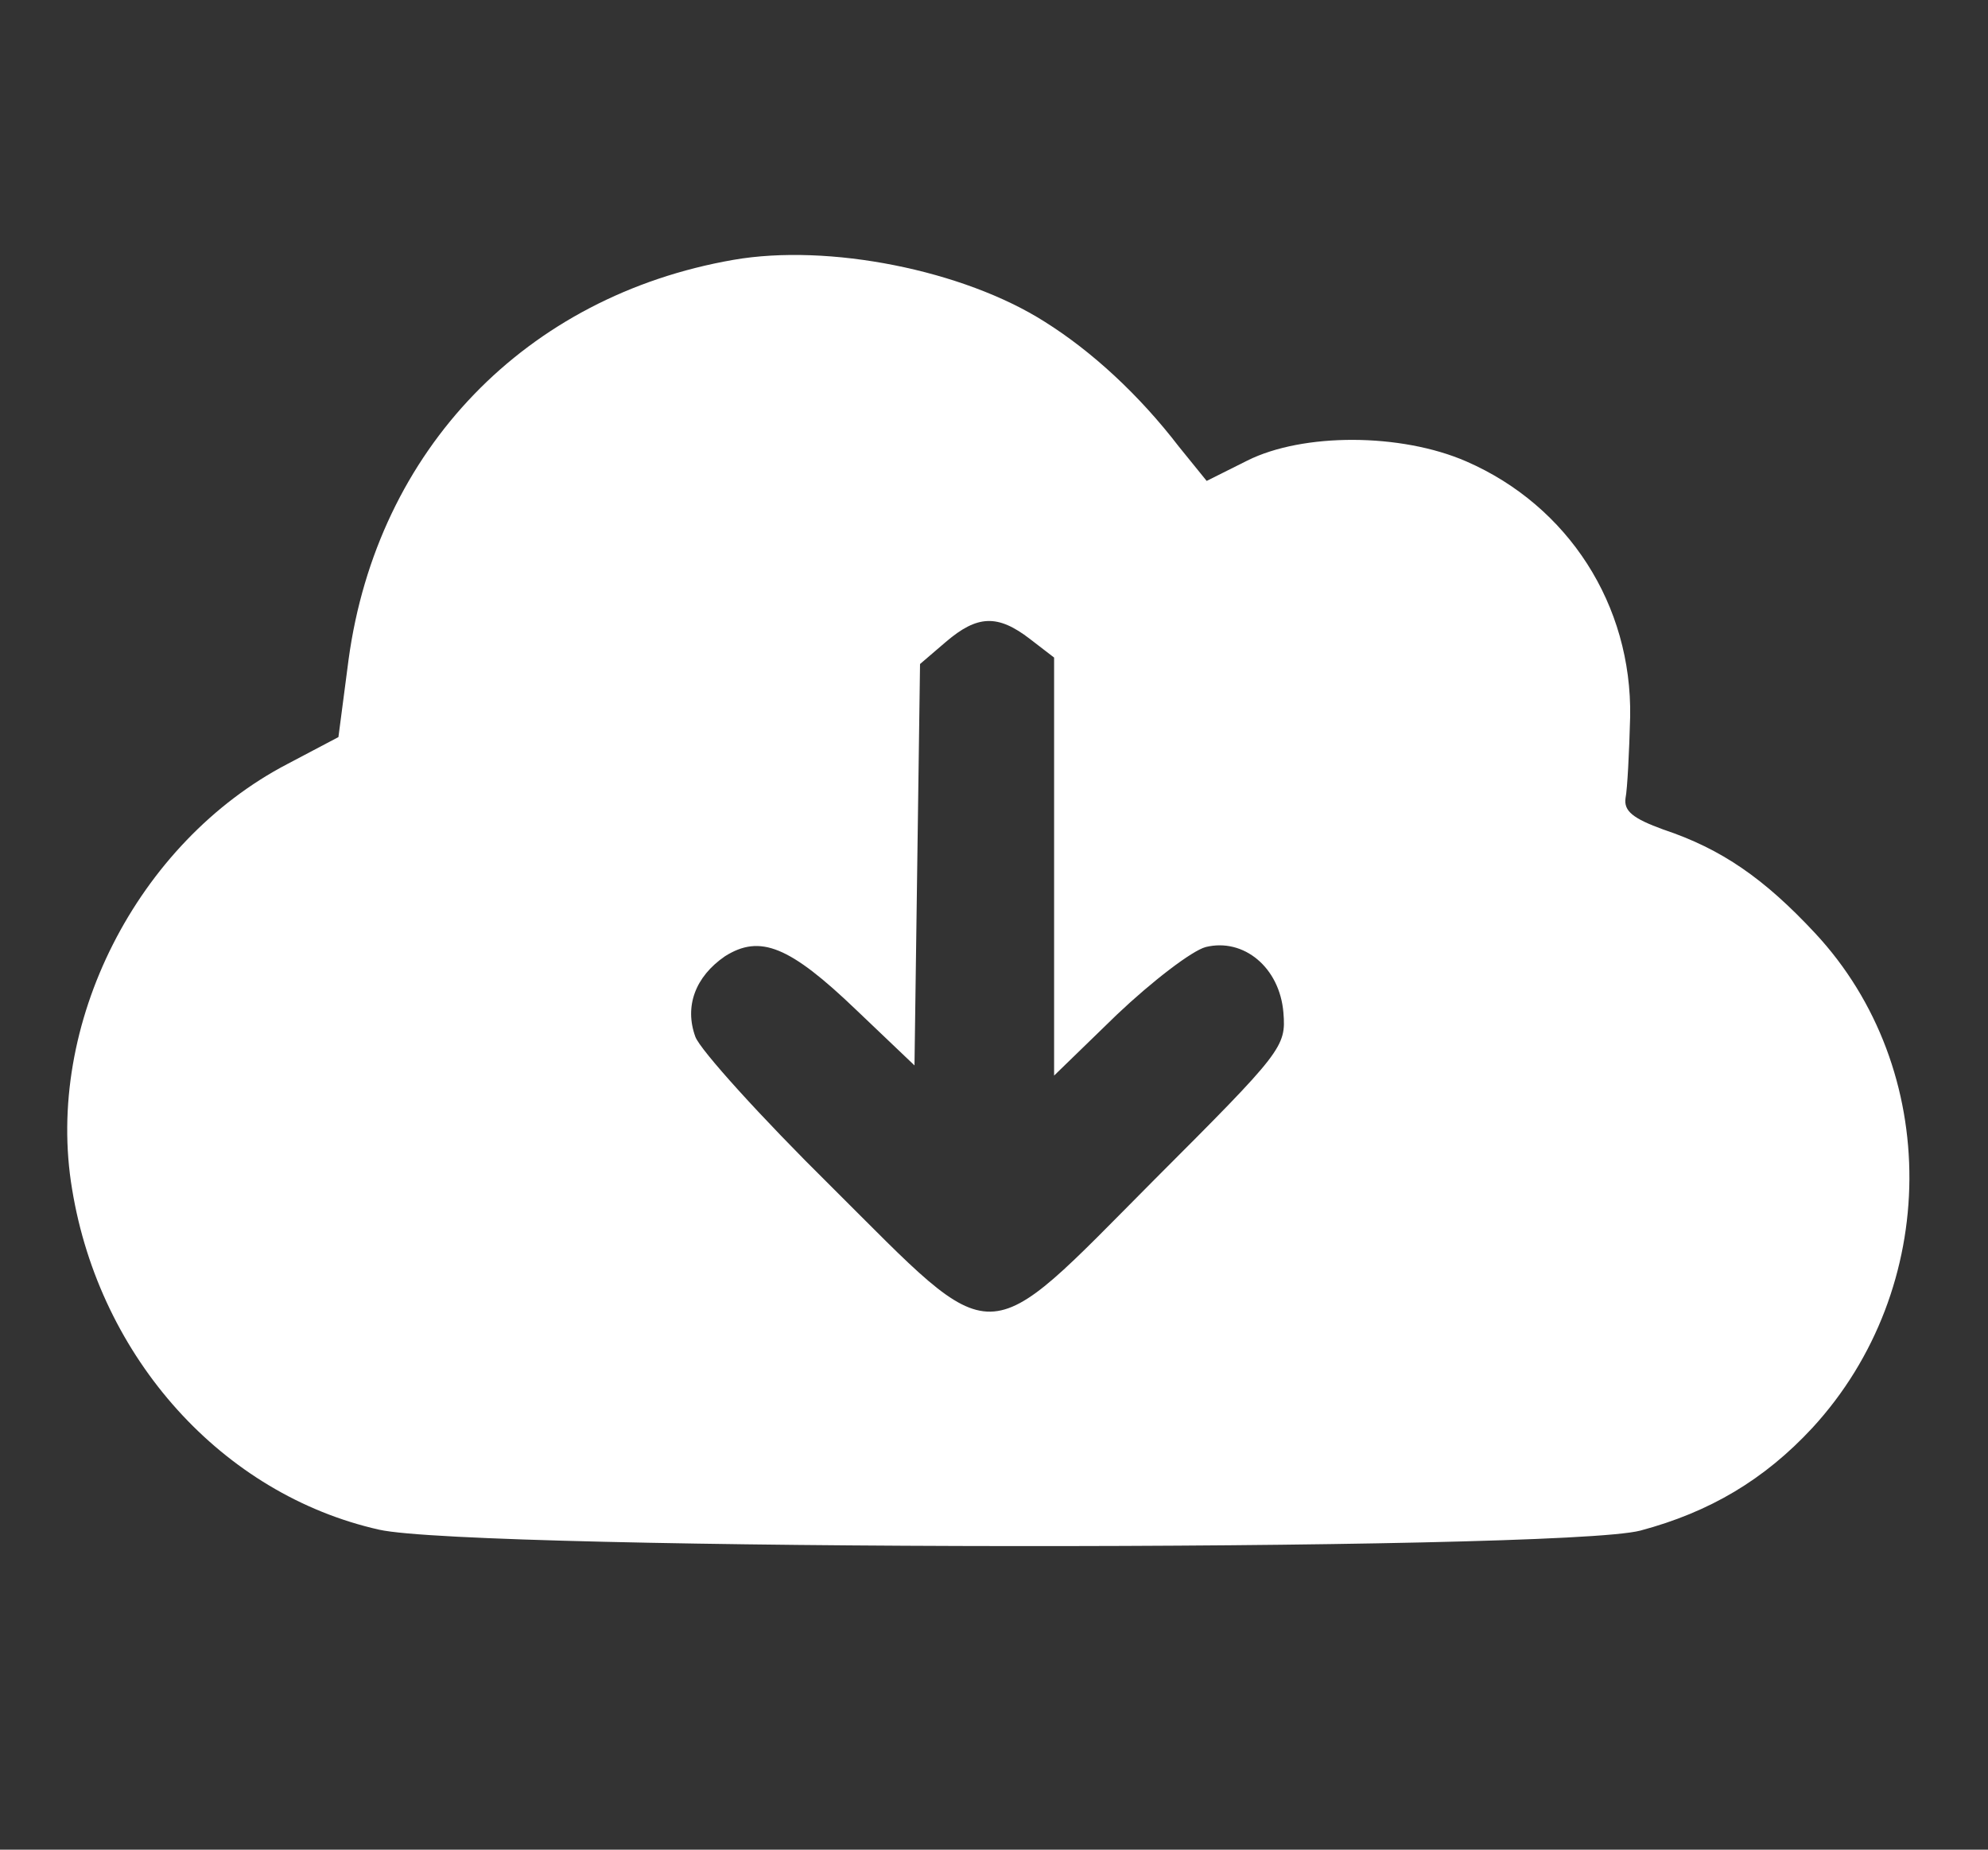 <?xml version="1.0" standalone="no"?>
<!DOCTYPE svg PUBLIC "-//W3C//DTD SVG 20010904//EN"
 "http://www.w3.org/TR/2001/REC-SVG-20010904/DTD/svg10.dtd">
<svg version="1.0" xmlns="http://www.w3.org/2000/svg"
 width="21.5pt" height="20pt" viewBox="0 0 215 200"
 preserveAspectRatio="xMidYMid meet">
<rect x="0" y="0" width="215" height="200" fill="#333333" stroke="none"/>
<g transform="translate(0,200) scale(0.1,-0.1)"
fill="#fff" stroke="none">
<path d="M793 1719 c-224 -39 -385 -205 -416 -432 l-11 -84 -55 -29 c-163 -85
-263 -282 -233 -460 30 -183 163 -330 332 -368 101 -23 1276 -24 1364 -1 75
20 134 55 186 111 139 151 140 388 3 535 -55 59 -101 91 -164 112 -33 12 -43
20 -41 34 2 10 4 50 5 88 2 121 -67 228 -177 276 -71 31 -177 31 -237 1 l-44
-22 -30 37 c-43 56 -94 103 -145 135 -88 56 -234 85 -337 67z m321 -410 l26
-20 0 -226 0 -226 68 66 c38 36 81 69 96 73 41 10 80 -22 84 -71 3 -37 -1 -42
-140 -181 -188 -189 -167 -188 -349 -7 -76 75 -142 148 -147 162 -12 33 0 65
32 87 38 24 70 11 142 -58 l63 -60 3 217 3 217 28 24 c34 29 56 30 91 3z"/>
</g>
</svg>
